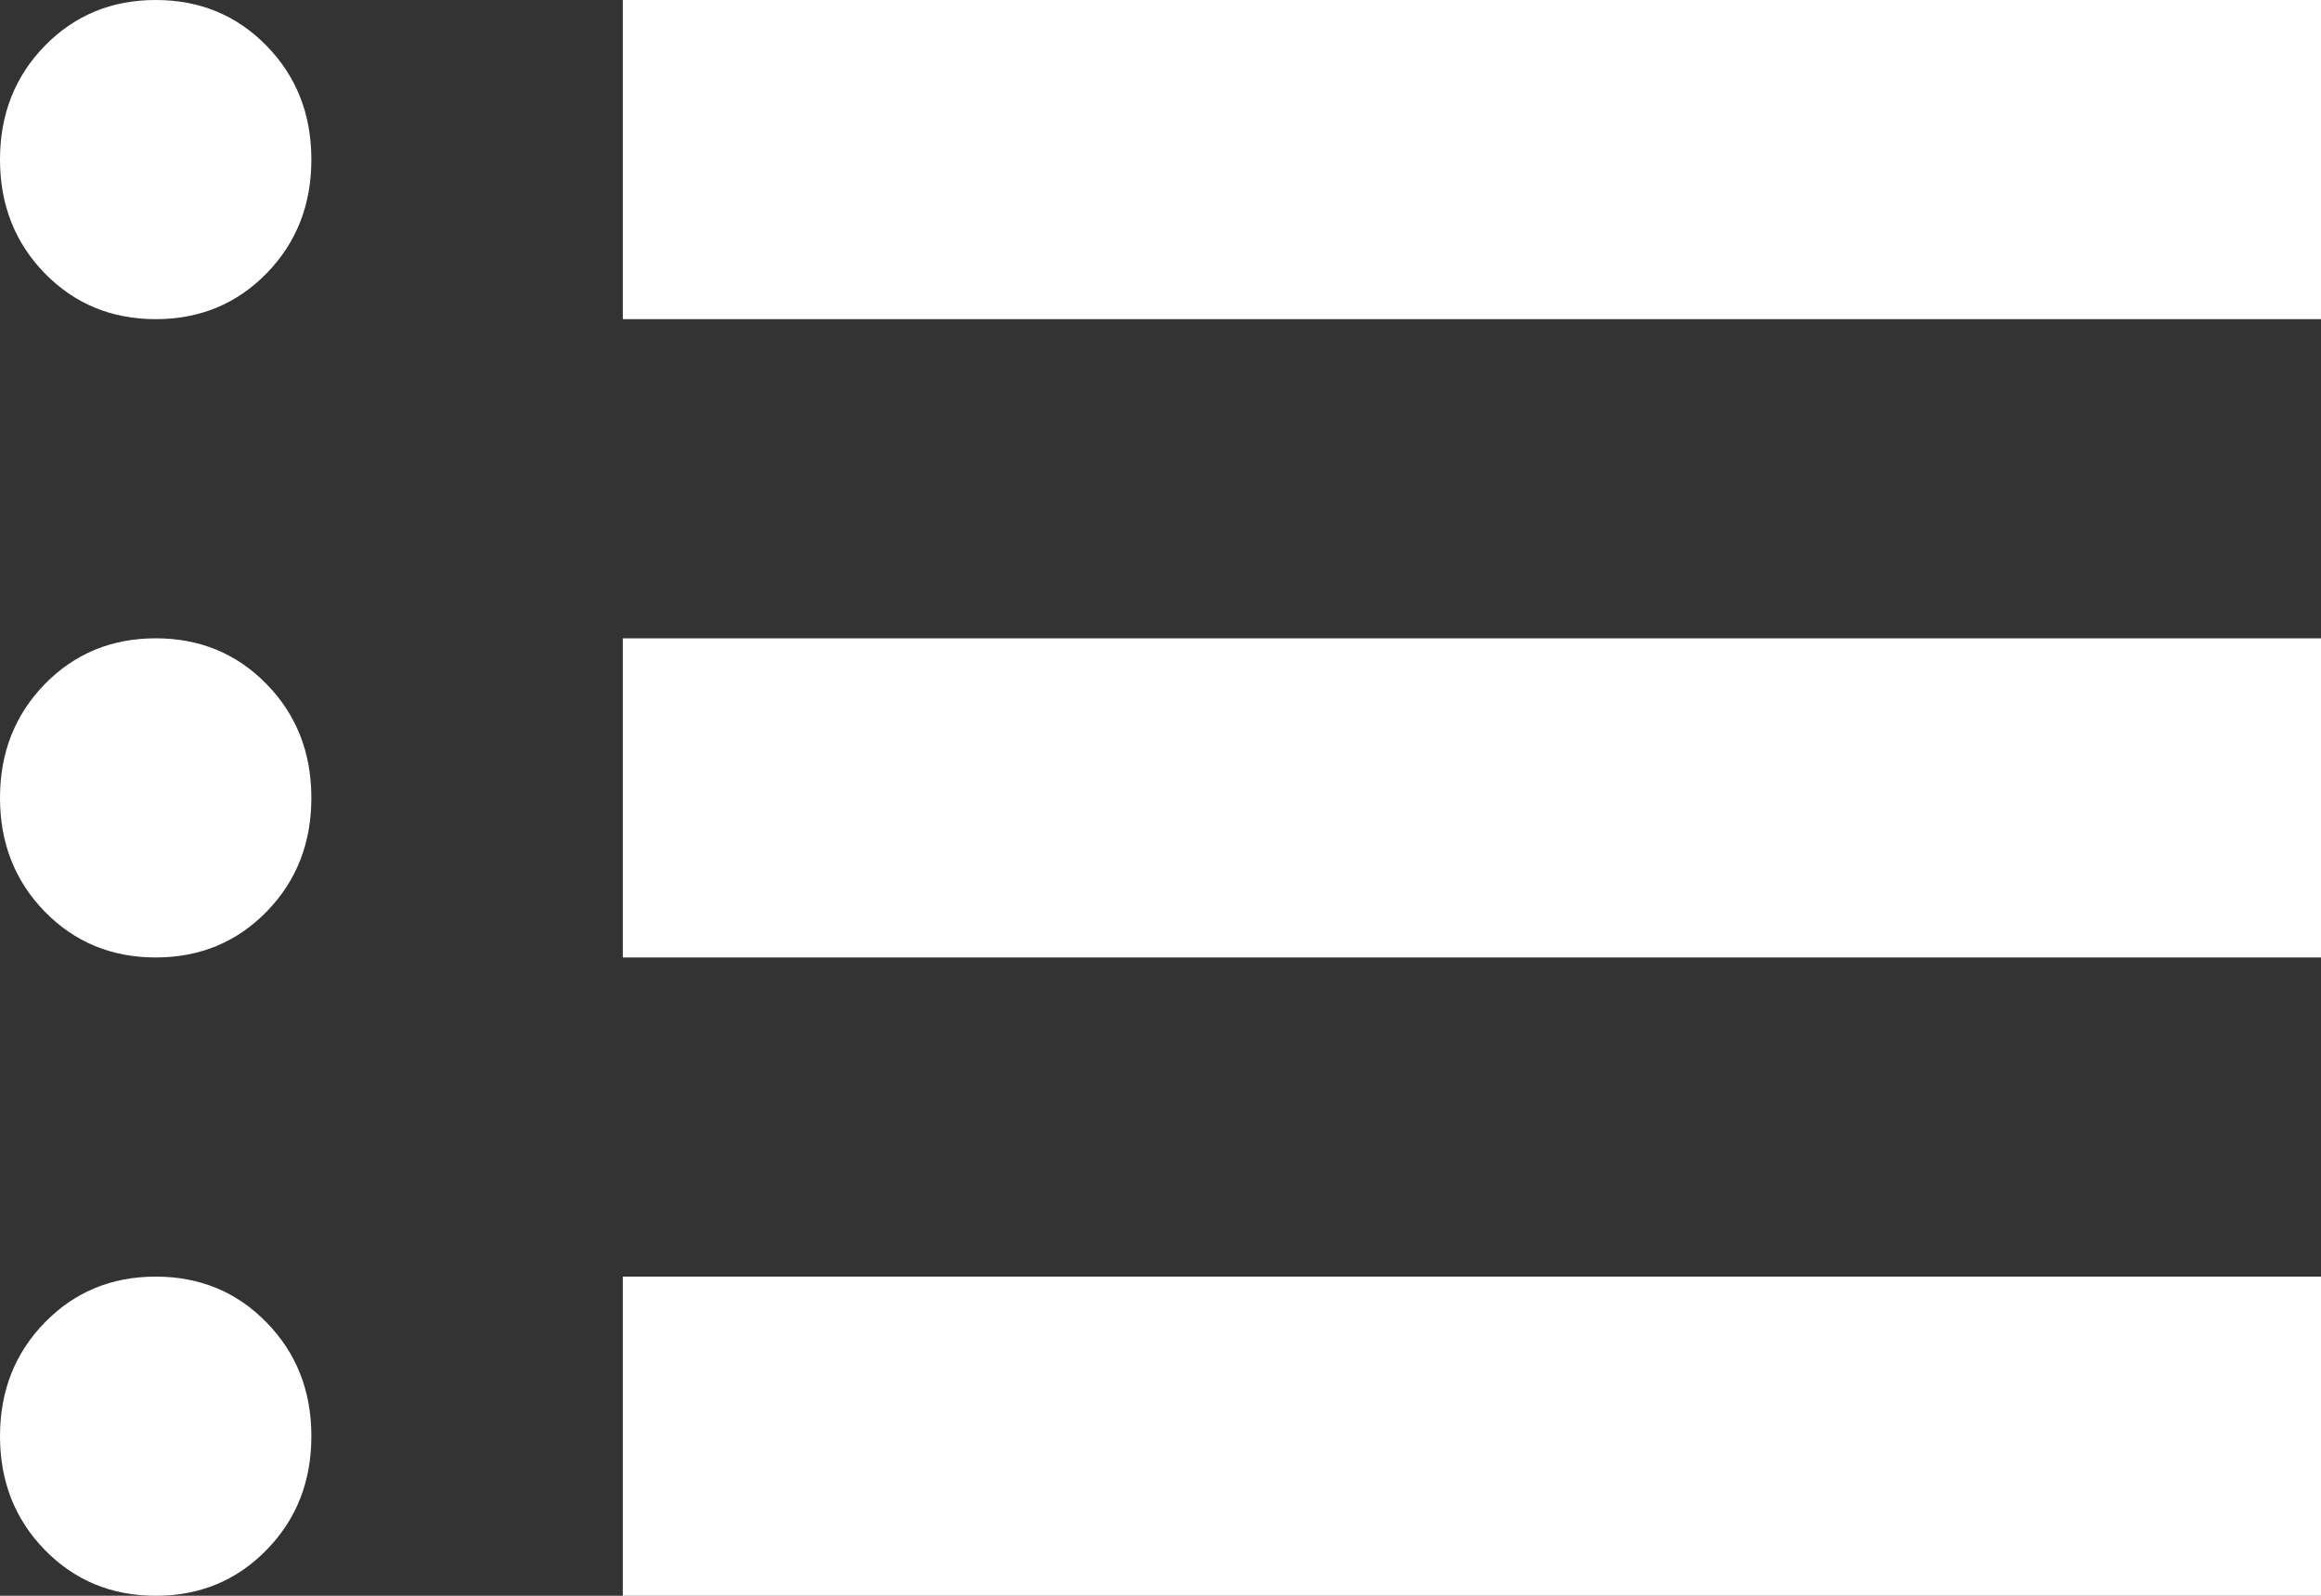 <svg width="32" height="22" viewBox="0 0 32 22" fill="none" xmlns="http://www.w3.org/2000/svg">
<rect x="0" y="0" width="32" height="22" fill="#333333" stroke="none"/>
<path d="M8.587 4.4V0H32V4.4H8.587ZM8.587 13.2V8.8H32V13.2H8.587ZM8.587 22V17.6H32V22H8.587ZM2.147 4.4C1.538 4.4 1.029 4.189 0.617 3.768C0.206 3.346 0 2.823 0 2.2C0 1.577 0.206 1.054 0.617 0.632C1.029 0.211 1.538 0 2.147 0C2.755 0 3.265 0.211 3.676 0.632C4.088 1.054 4.293 1.577 4.293 2.2C4.293 2.823 4.088 3.346 3.676 3.768C3.265 4.189 2.755 4.4 2.147 4.4ZM2.147 13.2C1.538 13.2 1.029 12.989 0.617 12.568C0.206 12.146 0 11.623 0 11C0 10.377 0.206 9.854 0.617 9.432C1.029 9.011 1.538 8.8 2.147 8.8C2.755 8.8 3.265 9.011 3.676 9.432C4.088 9.854 4.293 10.377 4.293 11C4.293 11.623 4.088 12.146 3.676 12.568C3.265 12.989 2.755 13.2 2.147 13.2ZM2.147 22C1.538 22 1.029 21.789 0.617 21.367C0.206 20.946 0 20.423 0 19.8C0 19.177 0.206 18.654 0.617 18.233C1.029 17.811 1.538 17.6 2.147 17.6C2.755 17.6 3.265 17.811 3.676 18.233C4.088 18.654 4.293 19.177 4.293 19.8C4.293 20.423 4.088 20.946 3.676 21.367C3.265 21.789 2.755 22 2.147 22Z" fill="white"/>
</svg>
